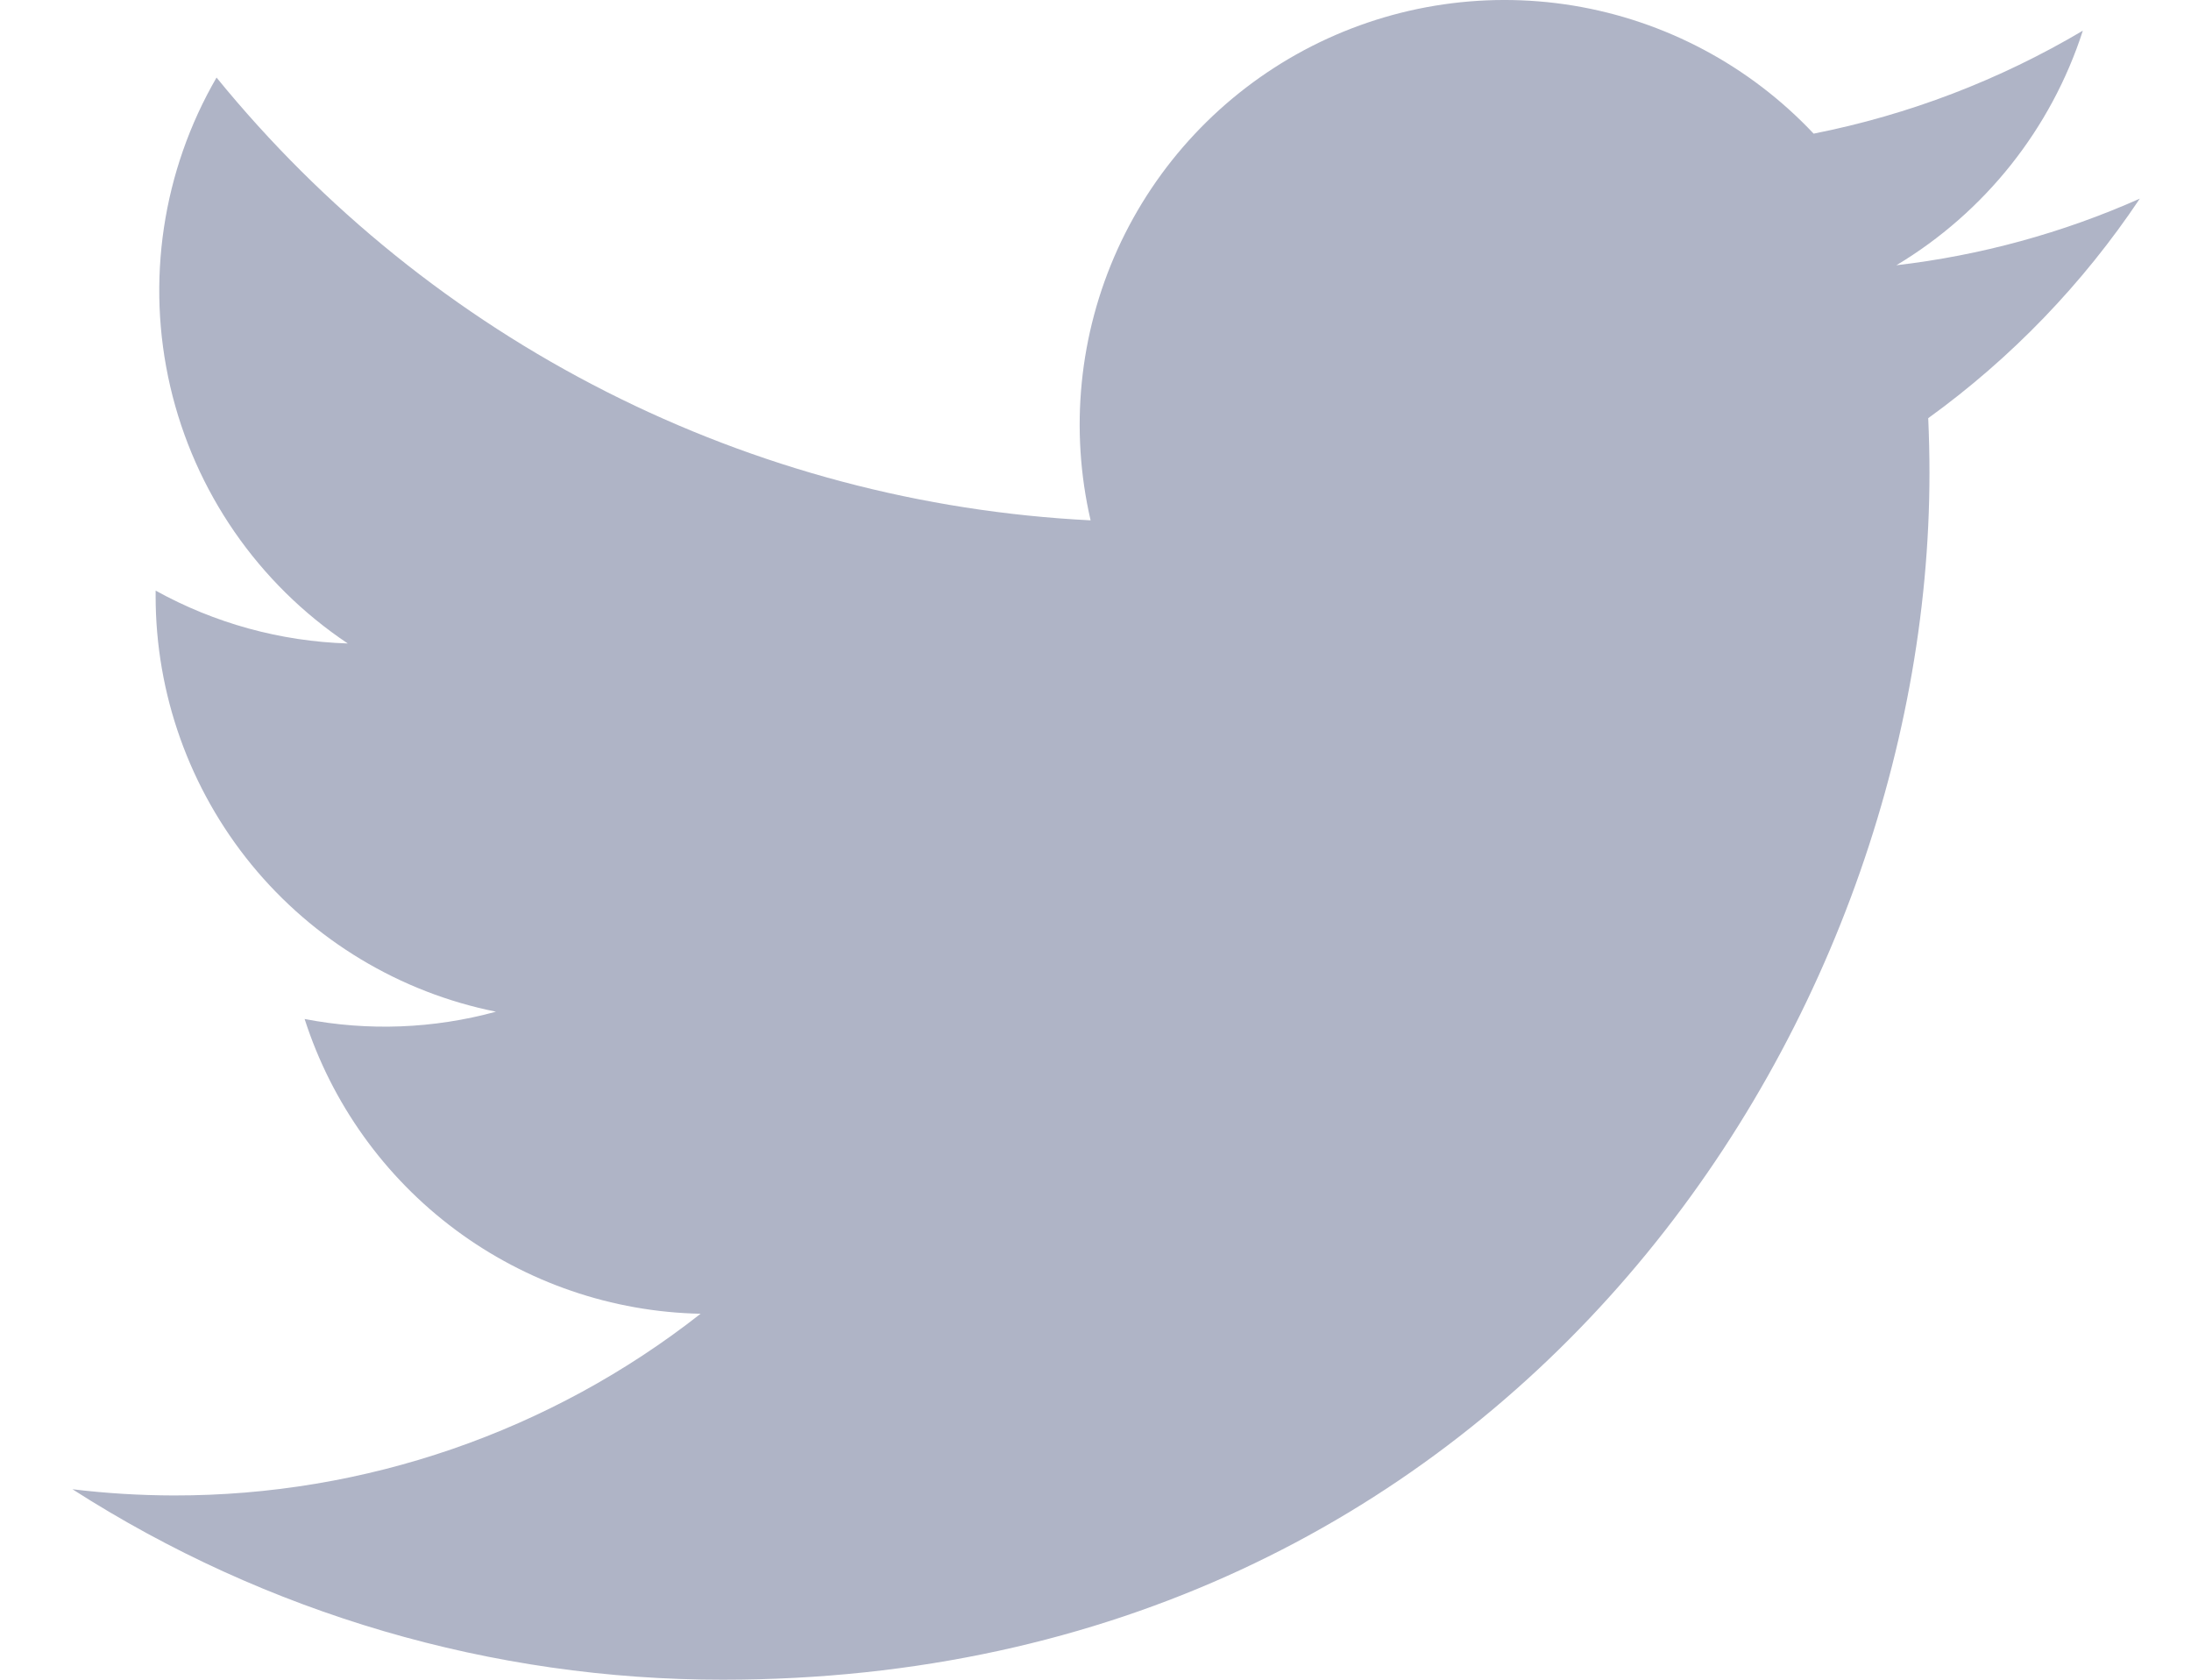 <svg width="30" height="23" viewBox="0 0 30 23" fill="none" xmlns="http://www.w3.org/2000/svg">
<path d="M9.897 23C20.576 23 26.419 14.15 26.419 6.478C26.419 6.229 26.413 5.975 26.402 5.726C27.539 4.904 28.52 3.886 29.299 2.72C28.24 3.191 27.116 3.498 25.966 3.632C27.177 2.906 28.085 1.765 28.519 0.42C27.379 1.096 26.133 1.573 24.833 1.83C23.957 0.899 22.799 0.283 21.538 0.076C20.276 -0.13 18.983 0.085 17.856 0.687C16.729 1.29 15.832 2.247 15.303 3.411C14.775 4.575 14.645 5.88 14.933 7.125C12.624 7.009 10.366 6.41 8.305 5.365C6.243 4.321 4.424 2.854 2.965 1.062C2.224 2.34 1.997 3.853 2.331 5.292C2.665 6.731 3.534 7.99 4.762 8.811C3.84 8.782 2.938 8.534 2.131 8.087V8.159C2.13 9.5 2.594 10.8 3.443 11.839C4.293 12.877 5.476 13.589 6.791 13.853C5.936 14.087 5.04 14.121 4.171 13.953C4.542 15.107 5.264 16.116 6.236 16.839C7.208 17.562 8.382 17.965 9.593 17.989C7.536 19.605 4.995 20.481 2.38 20.477C1.916 20.476 1.453 20.448 0.992 20.392C3.649 22.096 6.74 23.002 9.897 23Z" fill="#AFB4C6"/>
</svg>
